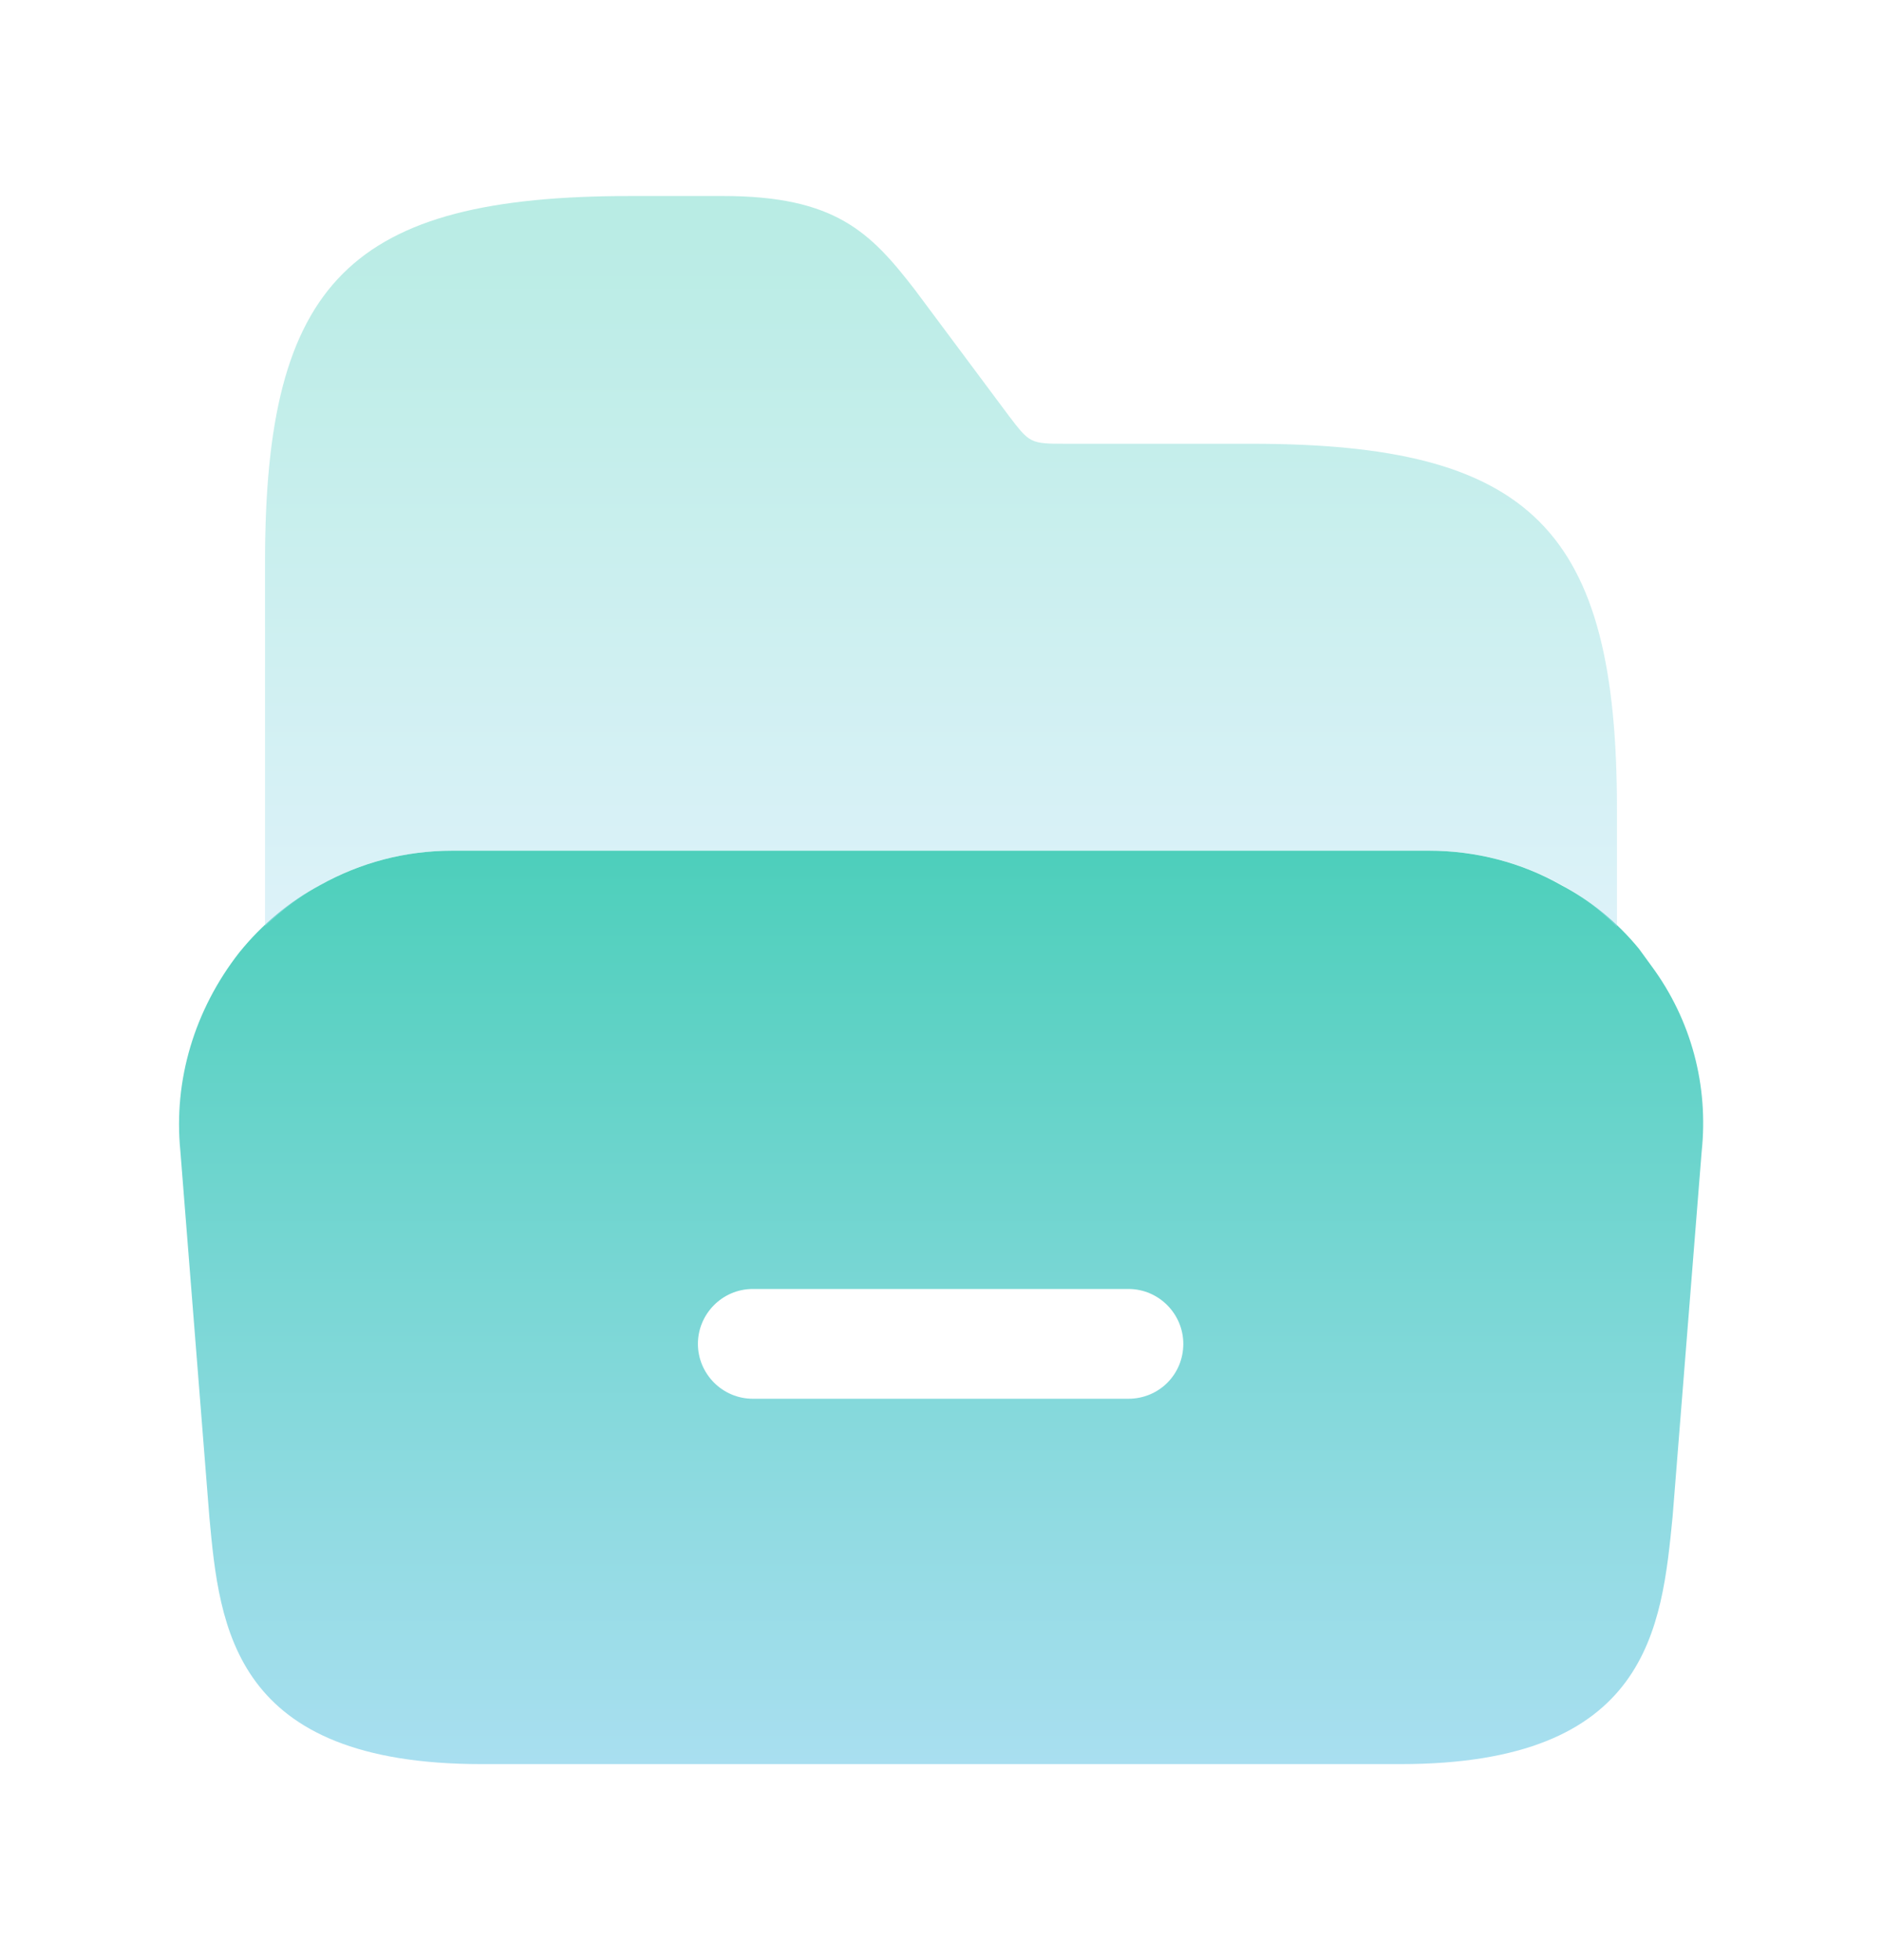 <svg width="24" height="25" viewBox="0 0 24 25" fill="none" xmlns="http://www.w3.org/2000/svg">
<path d="M21.06 12.32L20.9 12.1C20.62 11.76 20.29 11.49 19.91 11.29C19.4 11 18.82 10.85 18.22 10.85H5.77C5.17 10.85 4.6 11 4.08 11.29C3.69 11.5 3.34 11.79 3.05 12.15C2.48 12.88 2.21 13.78 2.3 14.68L2.67 19.35C2.8 20.76 2.97 22.5 6.14 22.5H17.86C21.03 22.5 21.19 20.76 21.33 19.34L21.7 14.69C21.79 13.85 21.57 13.01 21.06 12.32ZM14.39 17.84H9.6C9.21 17.84 8.9 17.52 8.9 17.14C8.9 16.76 9.21 16.44 9.6 16.44H14.39C14.78 16.44 15.09 16.76 15.09 17.14C15.09 17.53 14.78 17.84 14.39 17.84Z" fill="url(#paint0_linear_107_54)"/>
<path opacity="0.4" d="M3.38 11.81C3.6 11.61 3.82 11.43 4.08 11.29C4.59 11 5.17 10.85 5.77 10.85H18.23C18.83 10.85 19.4 11 19.92 11.29C20.18 11.43 20.41 11.61 20.62 11.82V11.29V10.32C20.62 6.75 19.53 5.66 15.96 5.66H13.58C13.14 5.66 13.13 5.65 12.87 5.31L11.67 3.7C11.1 2.96 10.65 2.5 9.22 2.5H8.04C4.47 2.5 3.38 3.59 3.38 7.16V11.3V11.81Z" fill="url(#paint1_linear_107_54)"/>
<defs>
<linearGradient id="paint0_linear_107_54" x1="12.001" y1="10.85" x2="12.001" y2="22.5" gradientUnits="userSpaceOnUse">
<stop stop-color="#4DCFBB"/>
<stop offset="1" stop-color="#A9DFF0"/>
</linearGradient>
<linearGradient id="paint1_linear_107_54" x1="12" y1="2.5" x2="12" y2="11.82" gradientUnits="userSpaceOnUse">
<stop stop-color="#4DCFBB"/>
<stop offset="1" stop-color="#A9DFF0"/>
</linearGradient>
</defs>
</svg>
